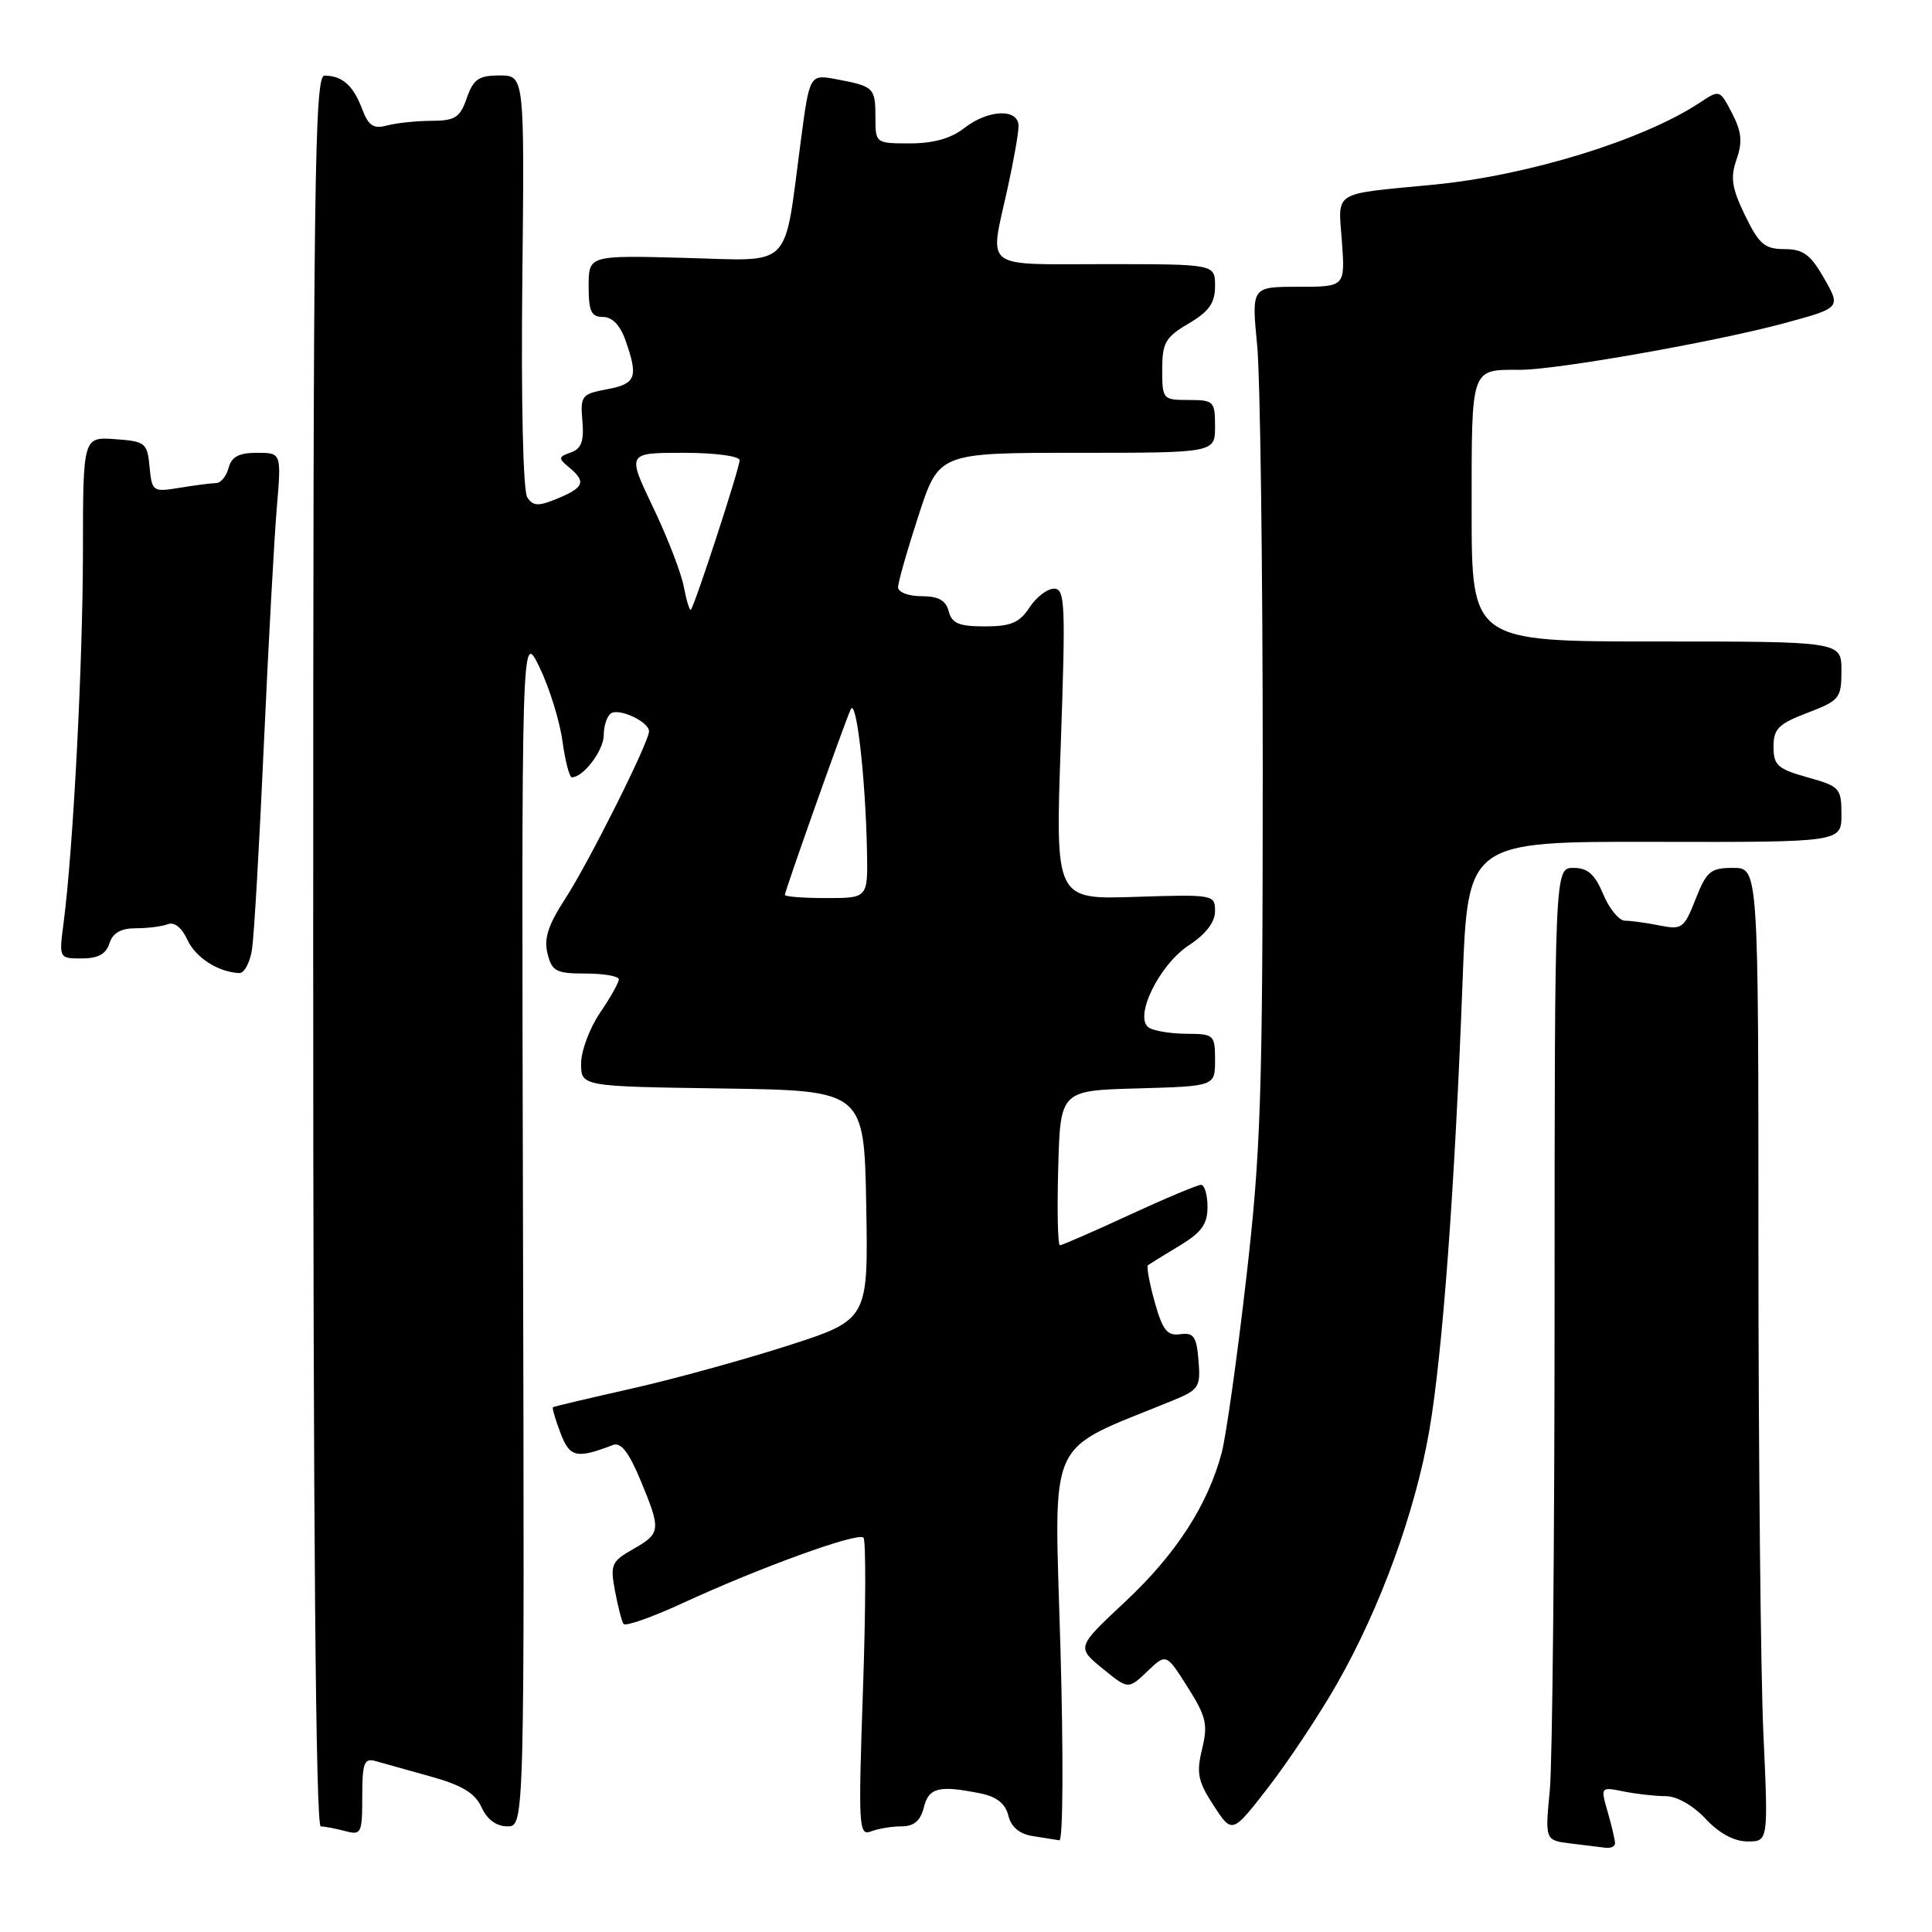 <?xml version="1.0" encoding="UTF-8" standalone="no"?>
<!DOCTYPE svg PUBLIC "-//W3C//DTD SVG 1.1//EN" "http://www.w3.org/Graphics/SVG/1.1/DTD/svg11.dtd" >
<svg xmlns="http://www.w3.org/2000/svg" xmlns:xlink="http://www.w3.org/1999/xlink" version="1.1" viewBox="0 0 256 256">
 <g >
 <path fill="currentColor"
d=" M 214.00 244.24 C 214.00 243.83 213.57 241.97 213.04 240.13 C 212.07 236.76 212.07 236.76 215.16 237.38 C 216.86 237.72 219.36 238.00 220.72 238.00 C 222.18 238.00 224.35 239.23 226.00 241.00 C 227.80 242.93 229.79 244.00 231.56 244.00 C 234.31 244.00 234.31 244.00 233.66 229.75 C 233.30 221.91 233.01 192.89 233.00 165.25 C 233.00 115.00 233.00 115.00 229.65 115.00 C 226.66 115.00 226.13 115.44 224.68 119.13 C 223.15 123.02 222.87 123.22 219.90 122.63 C 218.17 122.28 216.11 122.00 215.32 122.00 C 214.54 122.00 213.24 120.42 212.44 118.50 C 211.32 115.83 210.38 115.00 208.49 115.00 C 206.00 115.00 206.00 115.00 205.99 172.75 C 205.99 204.51 205.70 233.50 205.36 237.18 C 204.72 243.85 204.72 243.85 208.11 244.27 C 209.98 244.49 212.06 244.75 212.75 244.84 C 213.44 244.93 214.00 244.66 214.00 244.24 Z  M 140.51 218.19 C 139.70 189.66 138.39 192.55 155.31 185.61 C 158.88 184.15 159.10 183.81 158.81 180.28 C 158.55 177.09 158.17 176.55 156.39 176.79 C 154.66 177.03 154.05 176.27 153.00 172.51 C 152.30 170.00 151.90 167.81 152.11 167.64 C 152.33 167.48 154.19 166.33 156.25 165.09 C 159.21 163.31 160.00 162.22 160.00 159.92 C 160.00 158.31 159.61 157.00 159.14 157.00 C 158.67 157.00 154.38 158.80 149.62 161.00 C 144.86 163.20 140.73 165.00 140.45 165.00 C 140.16 165.00 140.06 160.39 140.22 154.75 C 140.50 144.50 140.50 144.50 150.75 144.22 C 161.00 143.93 161.00 143.93 161.00 140.47 C 161.00 137.13 160.86 137.00 157.25 136.98 C 155.19 136.98 152.94 136.61 152.25 136.18 C 150.17 134.86 153.56 127.86 157.55 125.24 C 159.78 123.78 161.00 122.19 161.00 120.74 C 161.00 118.54 160.82 118.51 150.42 118.84 C 139.83 119.19 139.83 119.19 140.56 98.59 C 141.21 79.99 141.13 78.00 139.66 78.00 C 138.77 78.00 137.31 79.12 136.41 80.50 C 135.08 82.52 133.95 83.00 130.50 83.00 C 127.07 83.00 126.13 82.61 125.71 81.00 C 125.33 79.54 124.35 79.00 122.09 79.00 C 120.37 79.00 119.00 78.47 119.00 77.81 C 119.00 77.15 120.22 72.88 121.71 68.31 C 124.41 60.00 124.41 60.00 142.71 60.00 C 161.00 60.00 161.00 60.00 161.00 56.50 C 161.00 53.17 160.83 53.00 157.50 53.00 C 154.08 53.00 154.00 52.91 154.00 48.97 C 154.00 45.42 154.42 44.68 157.50 42.87 C 160.22 41.26 161.00 40.16 161.00 37.90 C 161.00 35.00 161.00 35.00 146.50 35.00 C 129.95 35.00 131.10 35.89 133.50 25.00 C 134.29 21.42 134.95 17.71 134.96 16.75 C 135.01 14.33 130.95 14.47 127.73 17.00 C 126.02 18.34 123.67 19.00 120.59 19.00 C 116.03 19.00 116.00 18.98 116.00 15.56 C 116.00 11.63 115.79 11.43 110.88 10.51 C 107.28 9.83 107.28 9.83 106.11 18.67 C 103.81 35.98 105.23 34.55 90.69 34.17 C 78.00 33.83 78.00 33.83 78.00 37.92 C 78.00 41.26 78.34 42.00 79.90 42.00 C 81.14 42.00 82.19 43.11 82.90 45.15 C 84.60 50.01 84.27 50.86 80.43 51.58 C 77.07 52.21 76.88 52.44 77.17 55.78 C 77.40 58.47 77.04 59.46 75.64 59.95 C 73.97 60.54 73.95 60.72 75.40 61.92 C 77.69 63.82 77.41 64.59 73.91 66.04 C 71.33 67.11 70.66 67.09 69.87 65.91 C 69.31 65.08 69.04 53.24 69.21 37.25 C 69.50 10.00 69.50 10.00 66.20 10.00 C 63.43 10.00 62.73 10.48 61.85 13.00 C 60.95 15.59 60.31 16.00 57.15 16.01 C 55.14 16.02 52.50 16.30 51.27 16.63 C 49.47 17.11 48.82 16.67 47.96 14.38 C 46.78 11.30 45.35 10.04 43.00 10.02 C 41.68 10.00 41.50 23.55 41.50 126.00 C 41.50 202.66 41.84 242.00 42.50 242.01 C 43.05 242.02 44.51 242.30 45.75 242.63 C 47.87 243.20 48.00 242.94 48.00 238.05 C 48.00 233.59 48.25 232.93 49.75 233.35 C 50.71 233.62 54.01 234.54 57.08 235.40 C 61.25 236.56 62.95 237.60 63.81 239.48 C 64.55 241.10 65.77 242.00 67.23 242.00 C 69.50 242.00 69.50 242.00 69.30 162.75 C 69.10 83.50 69.10 83.50 71.48 88.40 C 72.79 91.10 74.15 95.49 74.52 98.15 C 74.89 100.82 75.45 103.00 75.77 103.00 C 77.30 103.00 80.00 99.43 80.00 97.40 C 80.00 96.15 80.44 94.85 80.98 94.51 C 82.11 93.82 86.00 95.66 86.00 96.90 C 86.00 98.33 78.01 114.30 74.88 119.11 C 72.63 122.57 72.05 124.37 72.55 126.36 C 73.14 128.71 73.69 129.00 77.61 129.00 C 80.02 129.00 82.00 129.35 82.00 129.77 C 82.00 130.19 80.88 132.19 79.50 134.21 C 78.12 136.24 77.00 139.26 77.00 140.92 C 77.00 143.96 77.00 143.96 95.75 144.23 C 114.50 144.50 114.50 144.50 114.78 159.69 C 115.05 174.88 115.05 174.88 104.28 178.34 C 98.35 180.24 89.00 182.81 83.50 184.04 C 78.00 185.28 73.40 186.37 73.27 186.46 C 73.14 186.56 73.58 188.09 74.26 189.86 C 75.49 193.13 76.37 193.33 81.25 191.46 C 82.26 191.07 83.34 192.46 84.85 196.09 C 87.62 202.76 87.58 203.16 83.89 205.27 C 81.03 206.89 80.84 207.32 81.48 210.76 C 81.87 212.81 82.37 214.79 82.61 215.17 C 82.84 215.55 86.37 214.31 90.46 212.42 C 100.66 207.71 113.66 203.00 114.41 203.74 C 114.75 204.08 114.72 213.13 114.35 223.85 C 113.72 242.13 113.78 243.30 115.42 242.67 C 116.38 242.30 118.20 242.00 119.47 242.00 C 121.10 242.00 121.97 241.26 122.41 239.50 C 123.07 236.86 124.40 236.53 129.89 237.63 C 132.05 238.06 133.21 238.97 133.61 240.57 C 133.99 242.10 135.09 243.02 136.84 243.29 C 138.30 243.52 139.89 243.77 140.37 243.85 C 140.86 243.93 140.92 232.69 140.51 218.19 Z  M 177.12 223.18 C 182.88 213.10 187.53 200.35 189.40 189.50 C 191.14 179.36 192.77 157.44 193.80 130.00 C 194.50 111.50 194.50 111.50 219.25 111.55 C 244.00 111.60 244.00 111.60 244.00 107.93 C 244.00 104.43 243.79 104.20 239.50 103.00 C 235.54 101.89 235.00 101.40 235.00 98.95 C 235.00 96.57 235.65 95.92 239.50 94.45 C 243.76 92.82 244.00 92.52 244.00 88.86 C 244.00 85.00 244.00 85.00 219.50 85.00 C 195.00 85.00 195.00 85.00 195.00 67.61 C 195.00 48.45 194.81 49.00 201.48 49.00 C 206.26 49.00 227.17 45.31 236.22 42.88 C 243.94 40.80 243.94 40.80 241.72 36.91 C 239.91 33.73 238.94 33.01 236.45 33.01 C 233.83 33.00 233.09 32.37 231.23 28.55 C 229.47 24.91 229.26 23.55 230.10 21.13 C 230.91 18.82 230.78 17.47 229.51 15.01 C 227.87 11.86 227.87 11.85 225.19 13.63 C 217.66 18.59 202.42 23.28 189.87 24.48 C 176.37 25.78 177.31 25.19 177.81 32.01 C 178.24 38.00 178.24 38.00 172.03 38.00 C 165.83 38.00 165.83 38.00 166.58 45.75 C 166.99 50.01 167.32 75.33 167.32 102.00 C 167.31 145.40 167.08 152.50 165.12 169.50 C 163.92 179.95 162.46 190.30 161.88 192.50 C 160.04 199.42 155.83 205.93 149.13 212.20 C 142.65 218.26 142.65 218.26 146.07 221.07 C 149.50 223.87 149.50 223.87 152.02 221.47 C 154.53 219.07 154.53 219.07 157.36 223.54 C 159.83 227.45 160.08 228.49 159.28 231.76 C 158.51 234.96 158.73 236.05 160.82 239.25 C 163.27 243.01 163.27 243.01 168.07 236.81 C 170.70 233.41 174.78 227.27 177.12 223.18 Z  M 33.40 125.75 C 33.67 123.96 34.38 111.70 34.97 98.50 C 35.57 85.30 36.34 71.24 36.68 67.25 C 37.29 60.00 37.29 60.00 34.05 60.00 C 31.65 60.00 30.68 60.52 30.29 62.00 C 30.00 63.10 29.26 64.00 28.63 64.01 C 28.01 64.02 25.85 64.30 23.82 64.63 C 20.24 65.22 20.14 65.15 19.82 61.87 C 19.52 58.68 19.27 58.48 15.25 58.19 C 11.00 57.89 11.00 57.89 10.99 73.19 C 10.97 88.06 9.69 112.61 8.43 122.25 C 7.81 127.00 7.81 127.00 10.84 127.00 C 12.99 127.00 14.05 126.42 14.50 125.00 C 14.94 123.62 16.01 123.00 17.99 123.00 C 19.55 123.00 21.47 122.76 22.24 122.46 C 23.09 122.13 24.10 122.93 24.81 124.49 C 25.90 126.88 28.86 128.79 31.70 128.94 C 32.37 128.97 33.13 127.54 33.40 125.75 Z  M 104.00 118.58 C 104.00 118.05 111.82 96.00 112.72 94.00 C 113.46 92.35 114.68 102.94 114.88 112.75 C 115.00 119.00 115.00 119.00 109.50 119.00 C 106.47 119.00 104.00 118.81 104.00 118.58 Z  M 90.61 77.76 C 90.27 75.92 88.43 71.17 86.53 67.21 C 83.08 60.00 83.08 60.00 90.54 60.00 C 94.77 60.00 98.00 60.43 98.00 60.99 C 98.00 62.04 92.05 80.28 91.54 80.79 C 91.38 80.96 90.96 79.59 90.61 77.76 Z "/>
</g>
</svg>